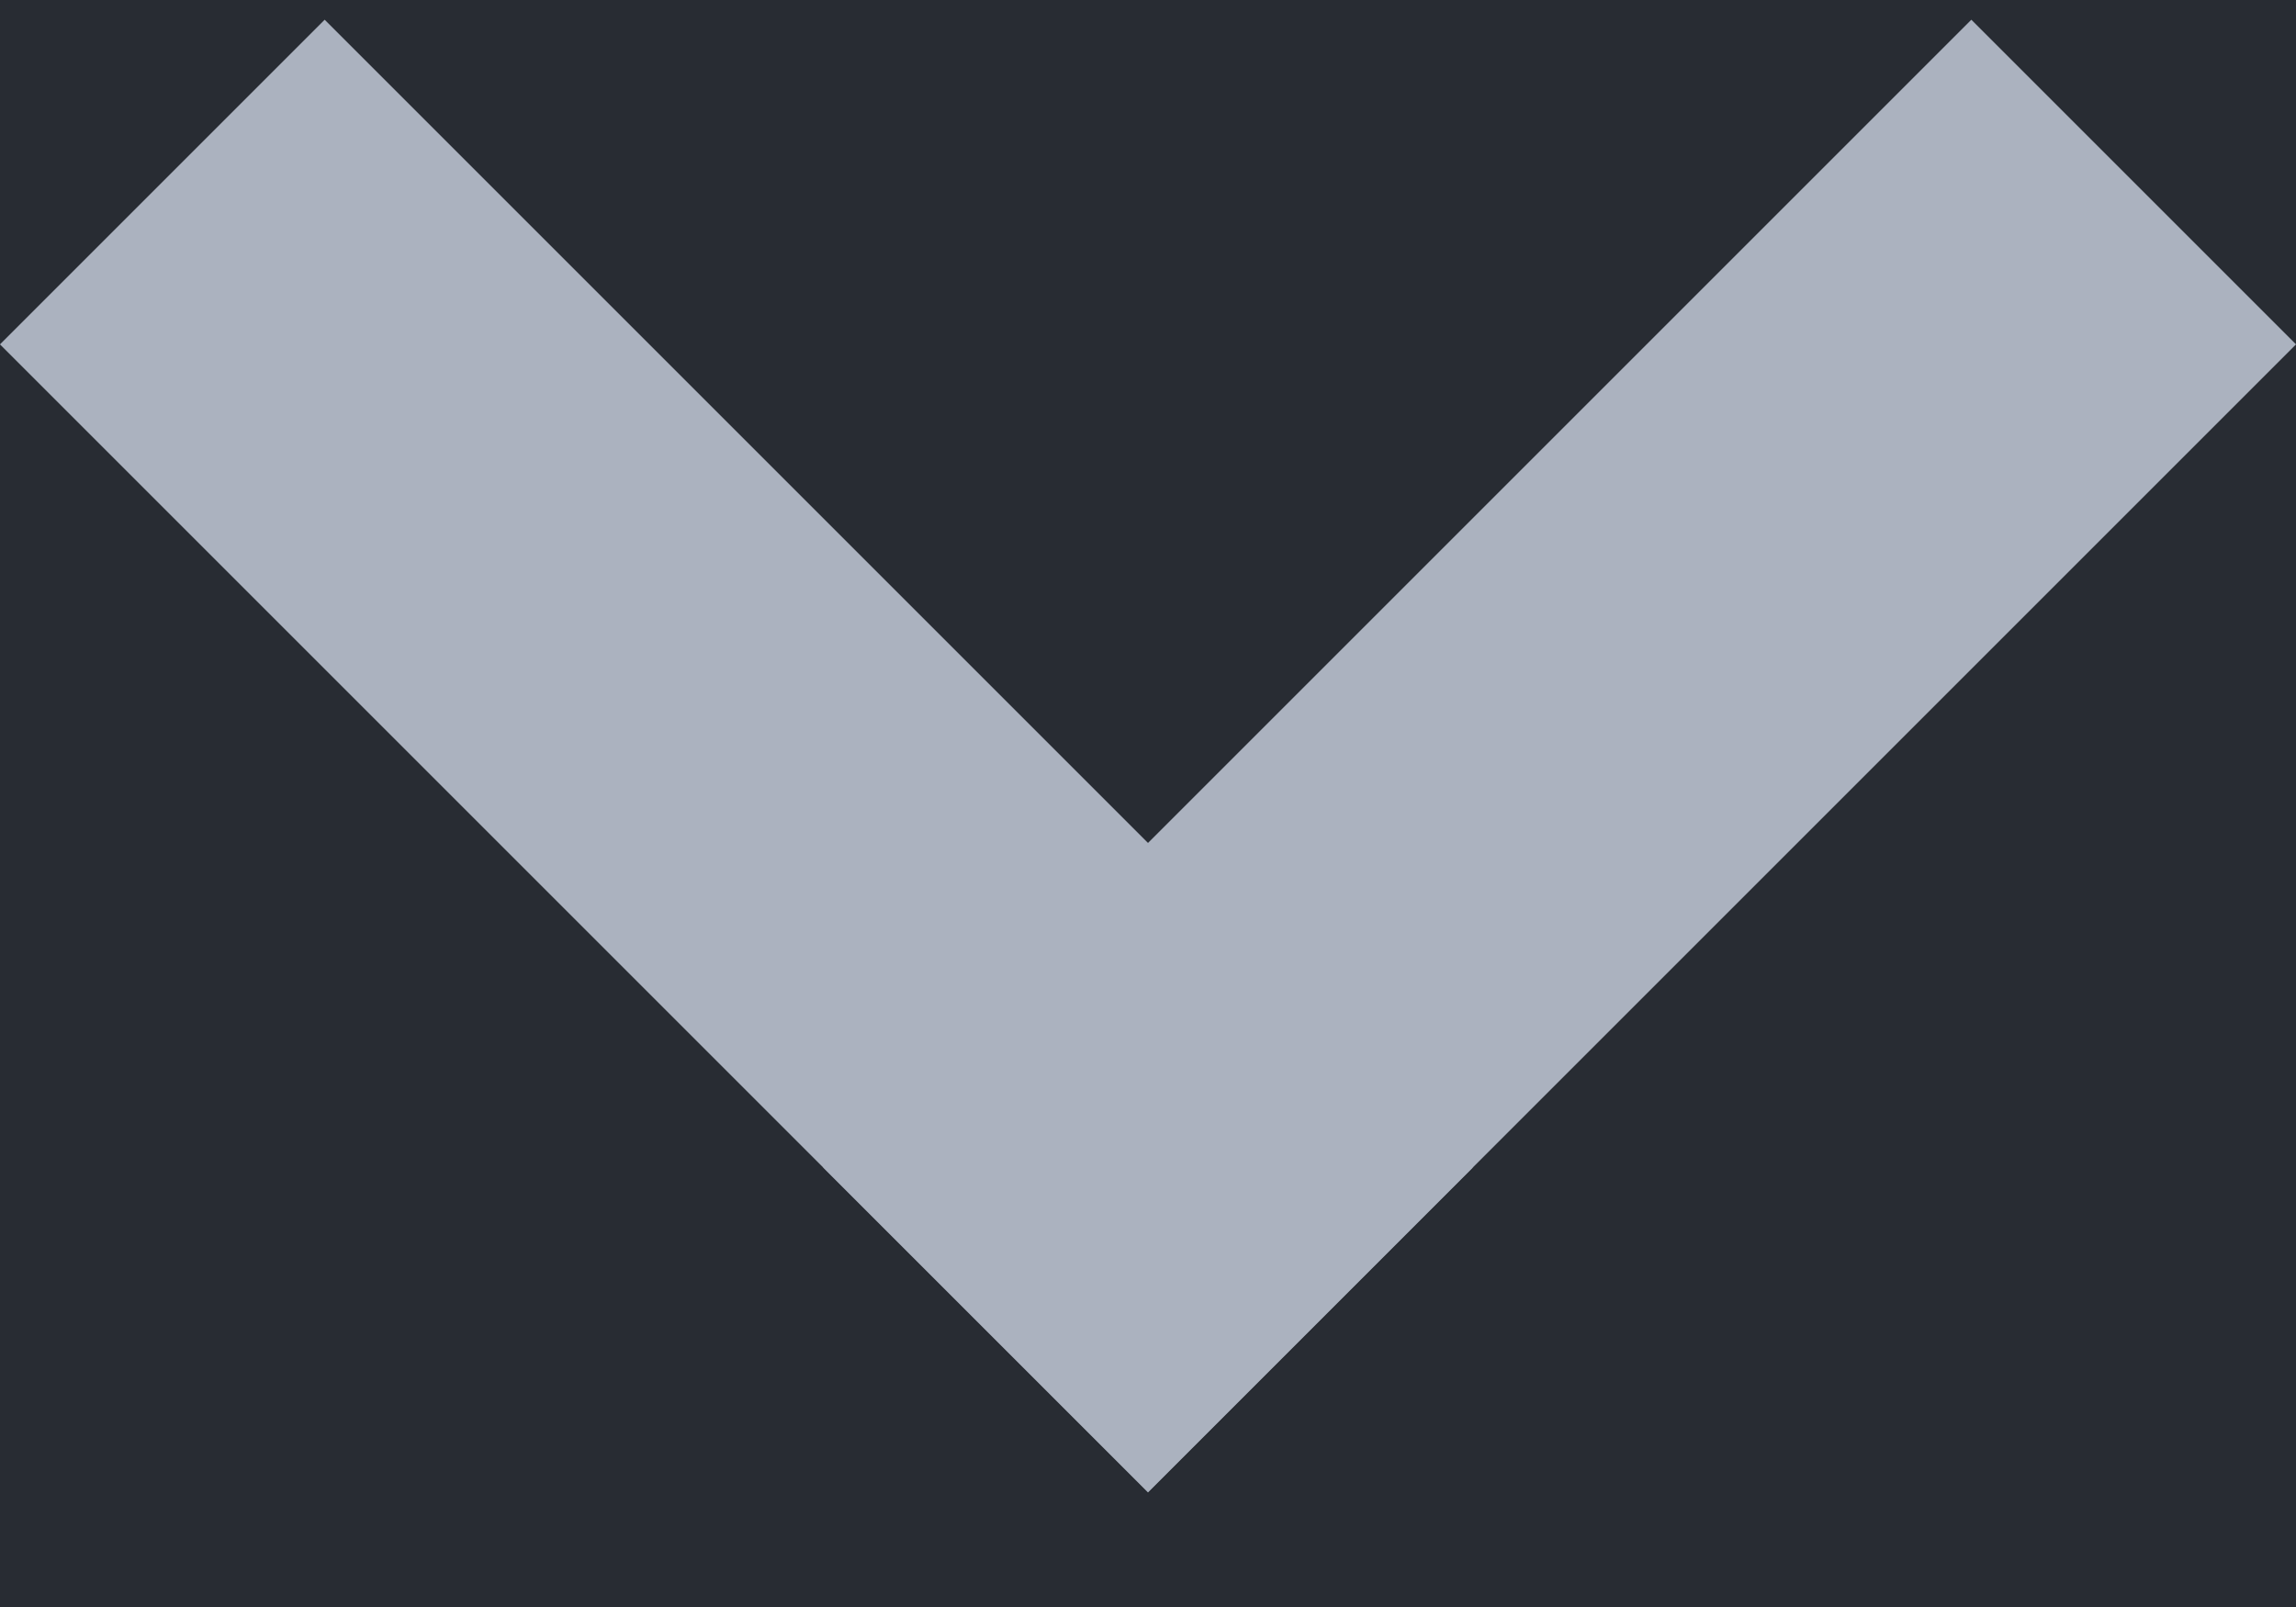 <svg width="10" height="7" viewBox="0 0 10 7" fill="none" xmlns="http://www.w3.org/2000/svg">
<rect width="10" height="7" fill="#1E1E1E"/>
<g id="Burger open">
<rect width="360" height="640" transform="translate(-59 -408)" fill="#282C33"/>
<g id="Frame 1">
<g id="Language switcher">
<g id="Group 58">
<line id="Line 14" x1="0.707" y1="0.793" x2="5.707" y2="5.793" stroke="#ABB2BF" stroke-width="2"/>
<line id="Line 15" x1="4.293" y1="5.793" x2="9.293" y2="0.793" stroke="#ABB2BF" stroke-width="2"/>
</g>
</g>
</g>
</g>
</svg>
